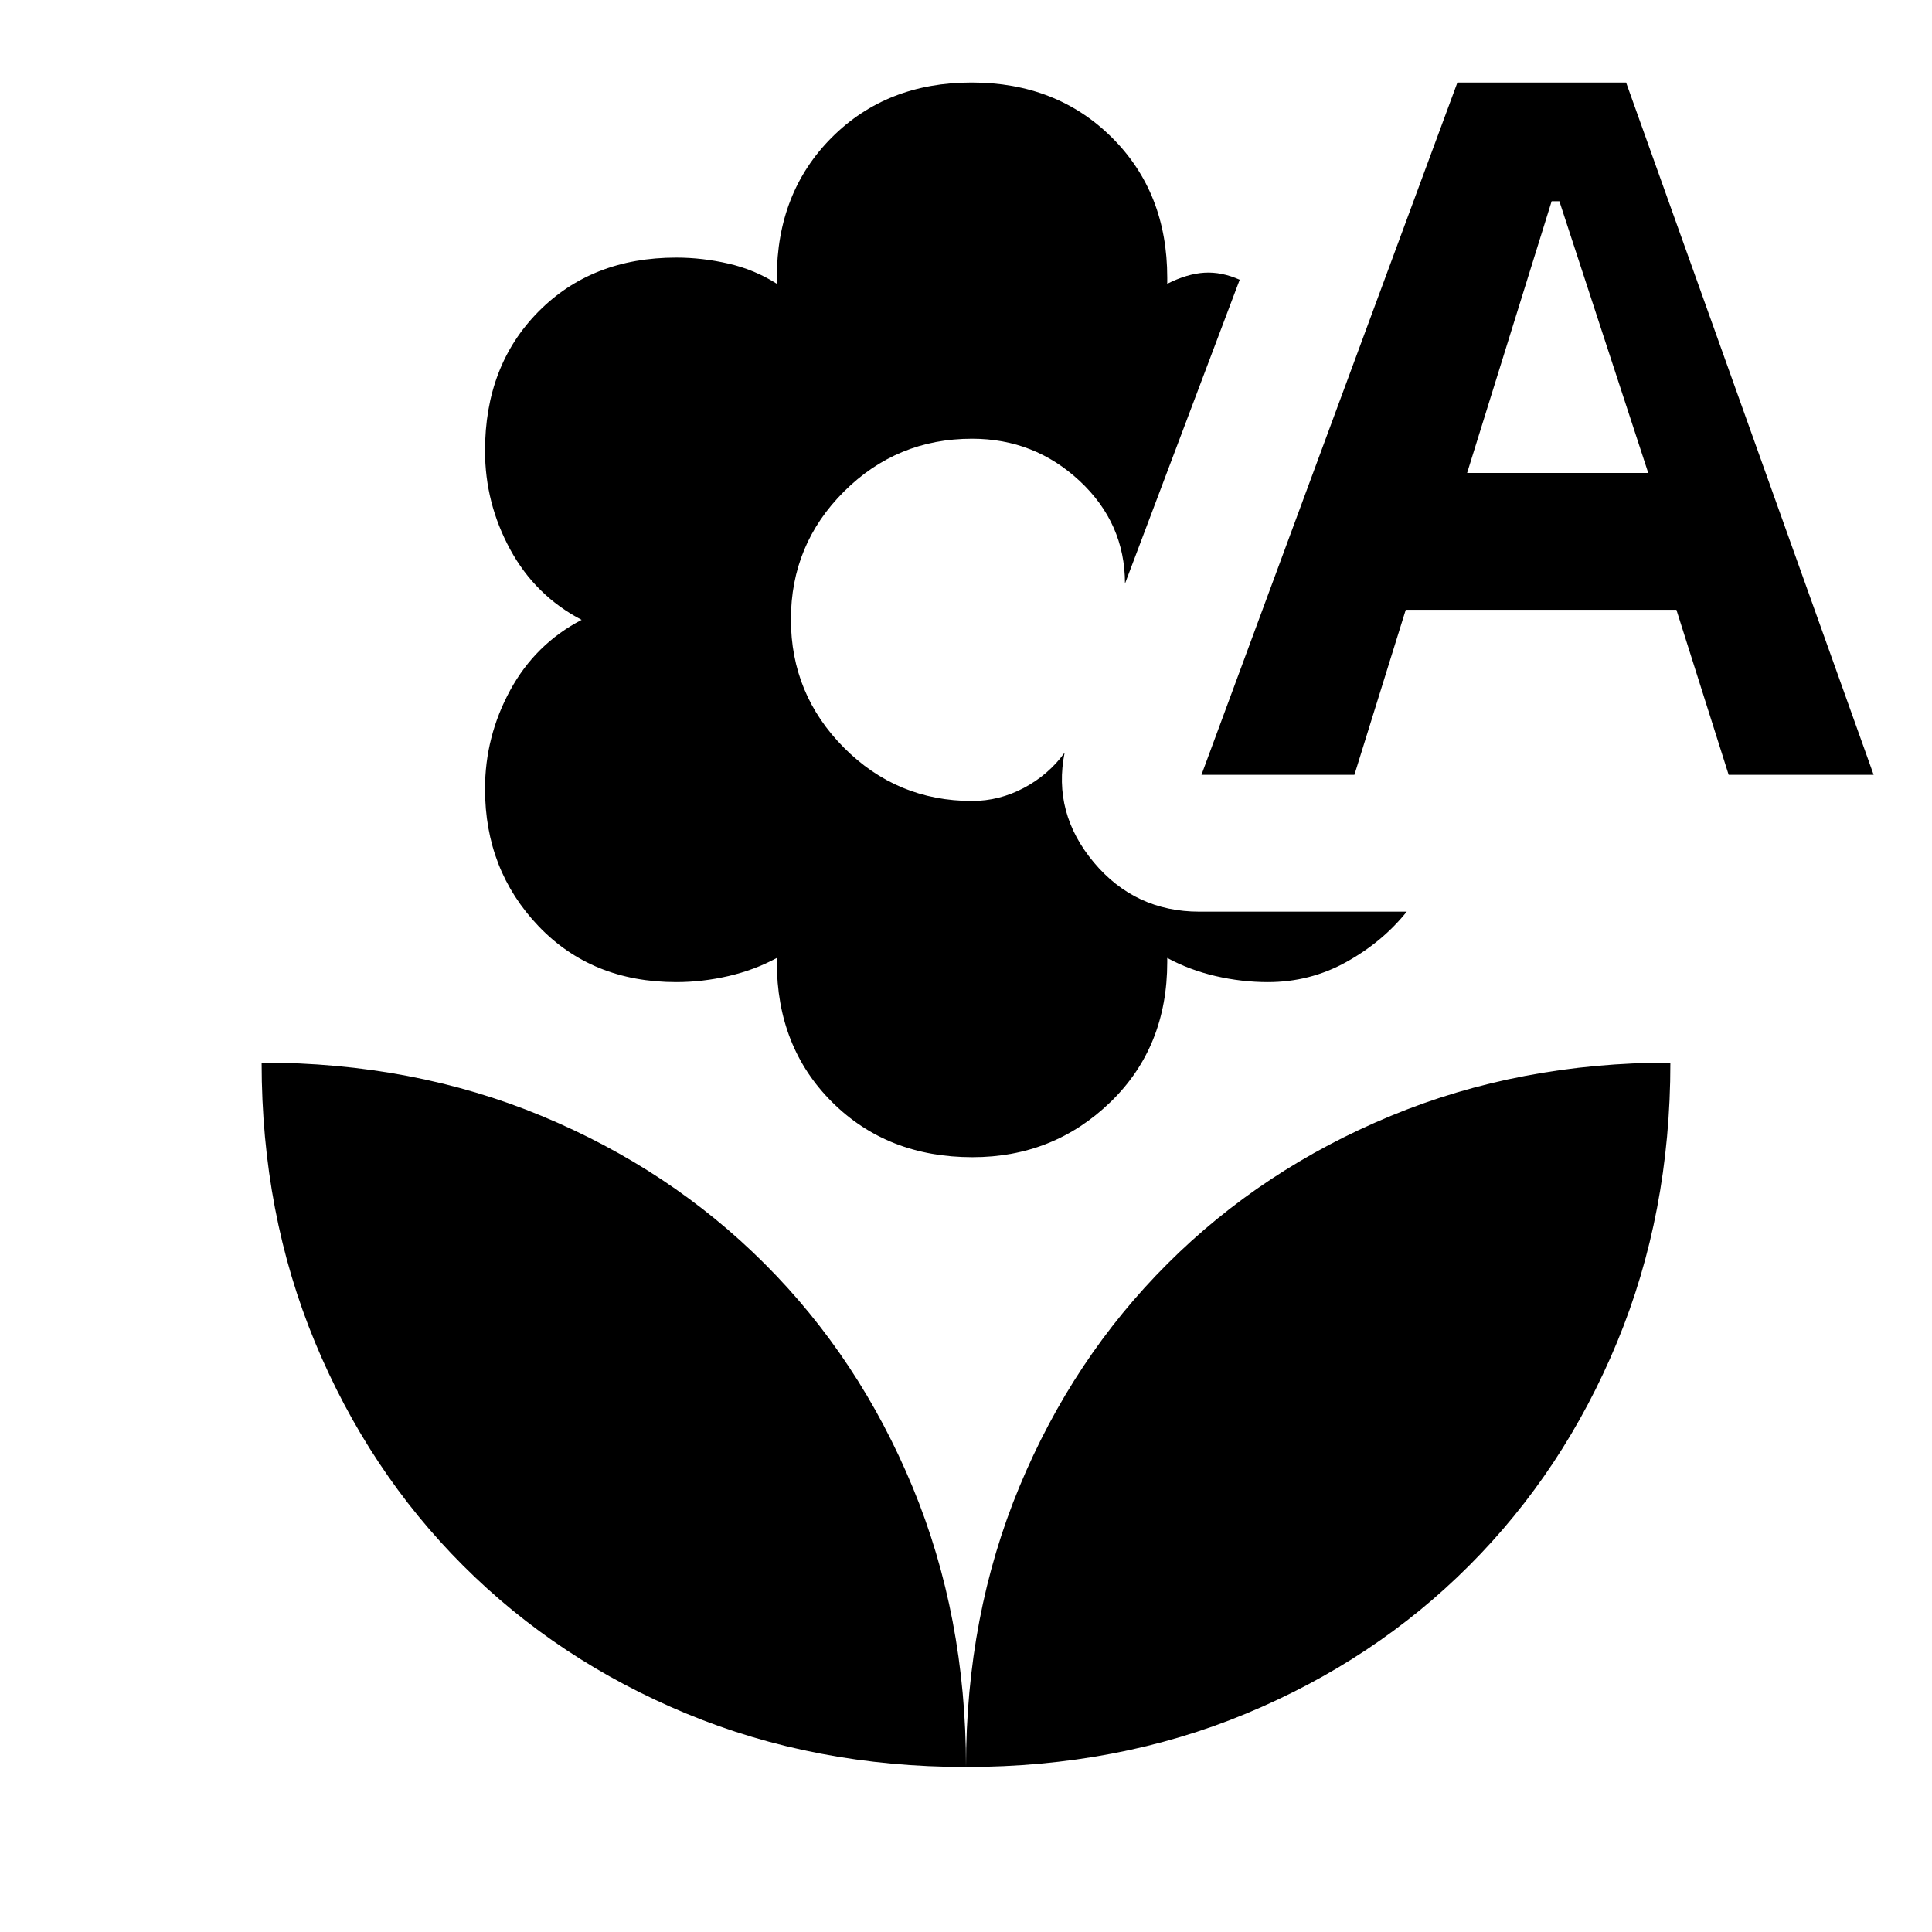 <svg xmlns="http://www.w3.org/2000/svg" height="20" viewBox="0 -960 960 960" width="20"><path d="M483.23-385q-42.23 0-69.73-27.34Q386-439.68 386-482v-2q-11.08 6-24.04 9-12.96 3-25.96 3-41.9 0-68.45-27.84Q241-527.68 241-568q0-26 12.5-49t35.5-35q-23-12-35.5-35T241-736q0-42.32 26.55-69.16Q294.1-832 336-832q13 0 26 3t24 10v-3q0-42.32 27.27-69.66Q440.55-919 482.77-919q42.23 0 69.73 27.34Q580-864.32 580-822v3q10-5 18.5-5.5T616-821l-57 151q0-30-22.5-51T483-742q-37.32 0-63.66 26.27Q393-689.45 393-652.23q0 37.23 26.34 63.73T483-562q13.54 0 25.77-6.5T529-586q-6 30 14.5 54.5T596-507h103q-12 15-30 25t-39 10q-13 0-25.96-3T580-484v2q0 42.32-28.27 69.66Q523.45-385 483.23-385ZM597-575l127.18-344H808l123 344h-72.04L833-657H698.51L673-575h-76Zm132-150h90l-44.15-135H771l-42 135ZM480-82q0-75.31 26.5-139.15Q533-285 580.08-332.02q47.07-47.03 111-73.5Q755-432 830-432q0 75-26.48 138.92-26.47 63.93-73.5 111Q683-135 619.15-108.5 555.31-82 480-82Zm0 0q0-75-26.5-139T380-332q-47-47-110.85-73.5Q205.31-432 130-432q0 75 26.51 138.92 26.5 63.92 73.58 110.99 47.07 47.08 110.99 73.58Q405-82 480-82Z"/></svg>